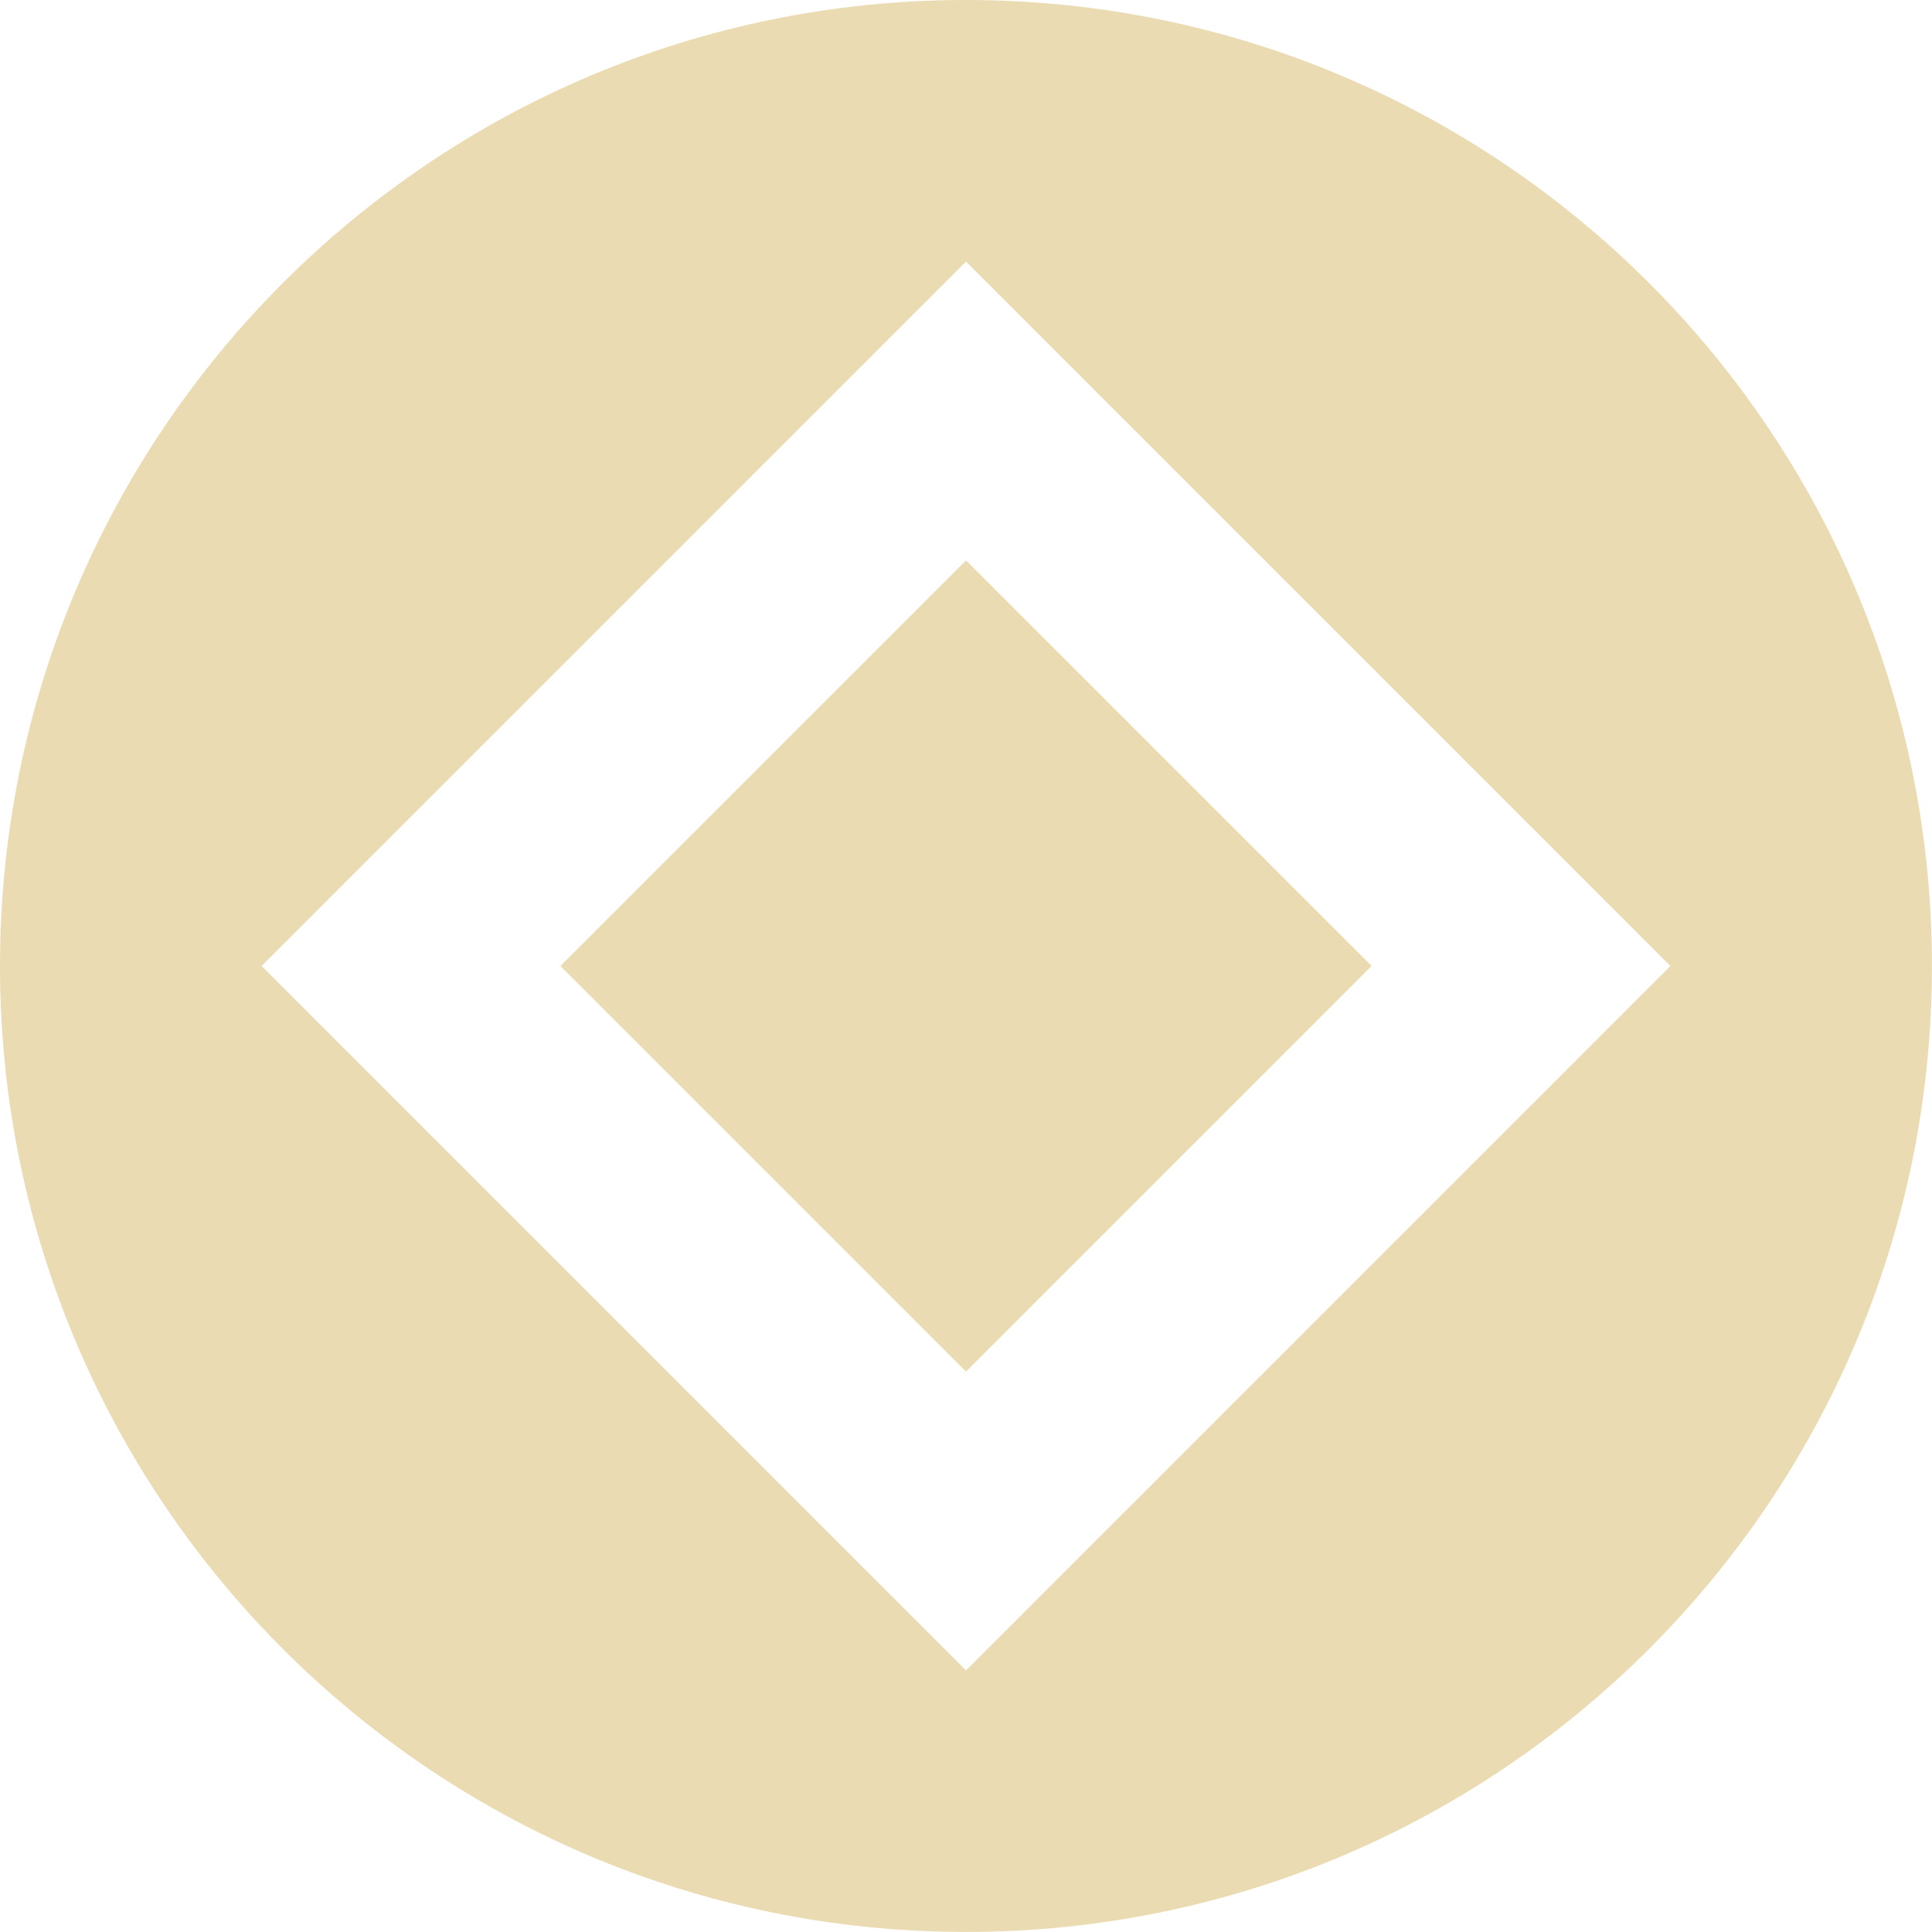 <?xml version="1.0" encoding="UTF-8" standalone="no"?>
<svg
   xmlns:dc="http://purl.org/dc/elements/1.1/"
   xmlns:cc="http://creativecommons.org/ns#"
   xmlns:rdf="http://www.w3.org/1999/02/22-rdf-syntax-ns#"
   xmlns:svg="http://www.w3.org/2000/svg"
   xmlns="http://www.w3.org/2000/svg"
   xmlns:sodipodi="http://sodipodi.sourceforge.net/DTD/sodipodi-0.dtd"
   xmlns:inkscape="http://www.inkscape.org/namespaces/inkscape"
   id="svg3"
   version="1.1"
   viewBox="0 0 64 64"
   sodipodi:docname="gruvbox-maximized-hover-symbolic.svg"
   width="64"
   height="64"
   inkscape:version="1.0.2 (e86c870879, 2021-01-15, custom)">
  <defs
     id="defs6" />
  <sodipodi:namedview
     pagecolor="#ffffff"
     bordercolor="#666666"
     borderopacity="1"
     objecttolerance="10"
     gridtolerance="10"
     guidetolerance="10"
     inkscape:pageopacity="0"
     inkscape:pageshadow="2"
     inkscape:window-width="1920"
     inkscape:window-height="1060"
     id="namedview4"
     showgrid="true"
     inkscape:zoom="5.6568543"
     inkscape:cx="31.274159"
     inkscape:cy="19.275957"
     inkscape:window-x="0"
     inkscape:window-y="20"
     inkscape:window-maximized="1"
     inkscape:current-layer="svg3"
     inkscape:document-rotation="0">
    <inkscape:grid
       type="xygrid"
       id="grid10" />
  </sodipodi:namedview>
  <path
     id="path1057"
     d="M 31.999,0 C 14.326,0 0,14.326 0,31.999 c 0,17.672 14.326,31.999 31.999,31.999 17.672,0 31.999,-14.326 31.999,-31.999 C 63.998,14.326 49.671,0 31.999,0 Z M 32,8.665 55.335,32 32,55.335 8.665,32 Z M 32,18.565 18.565,32 32,45.435 45.435,32 Z"
     fill="#ebdbb2"
     stroke-width="3.555"
     sodipodi:nodetypes="ssssscccccccccc" />
</svg>
